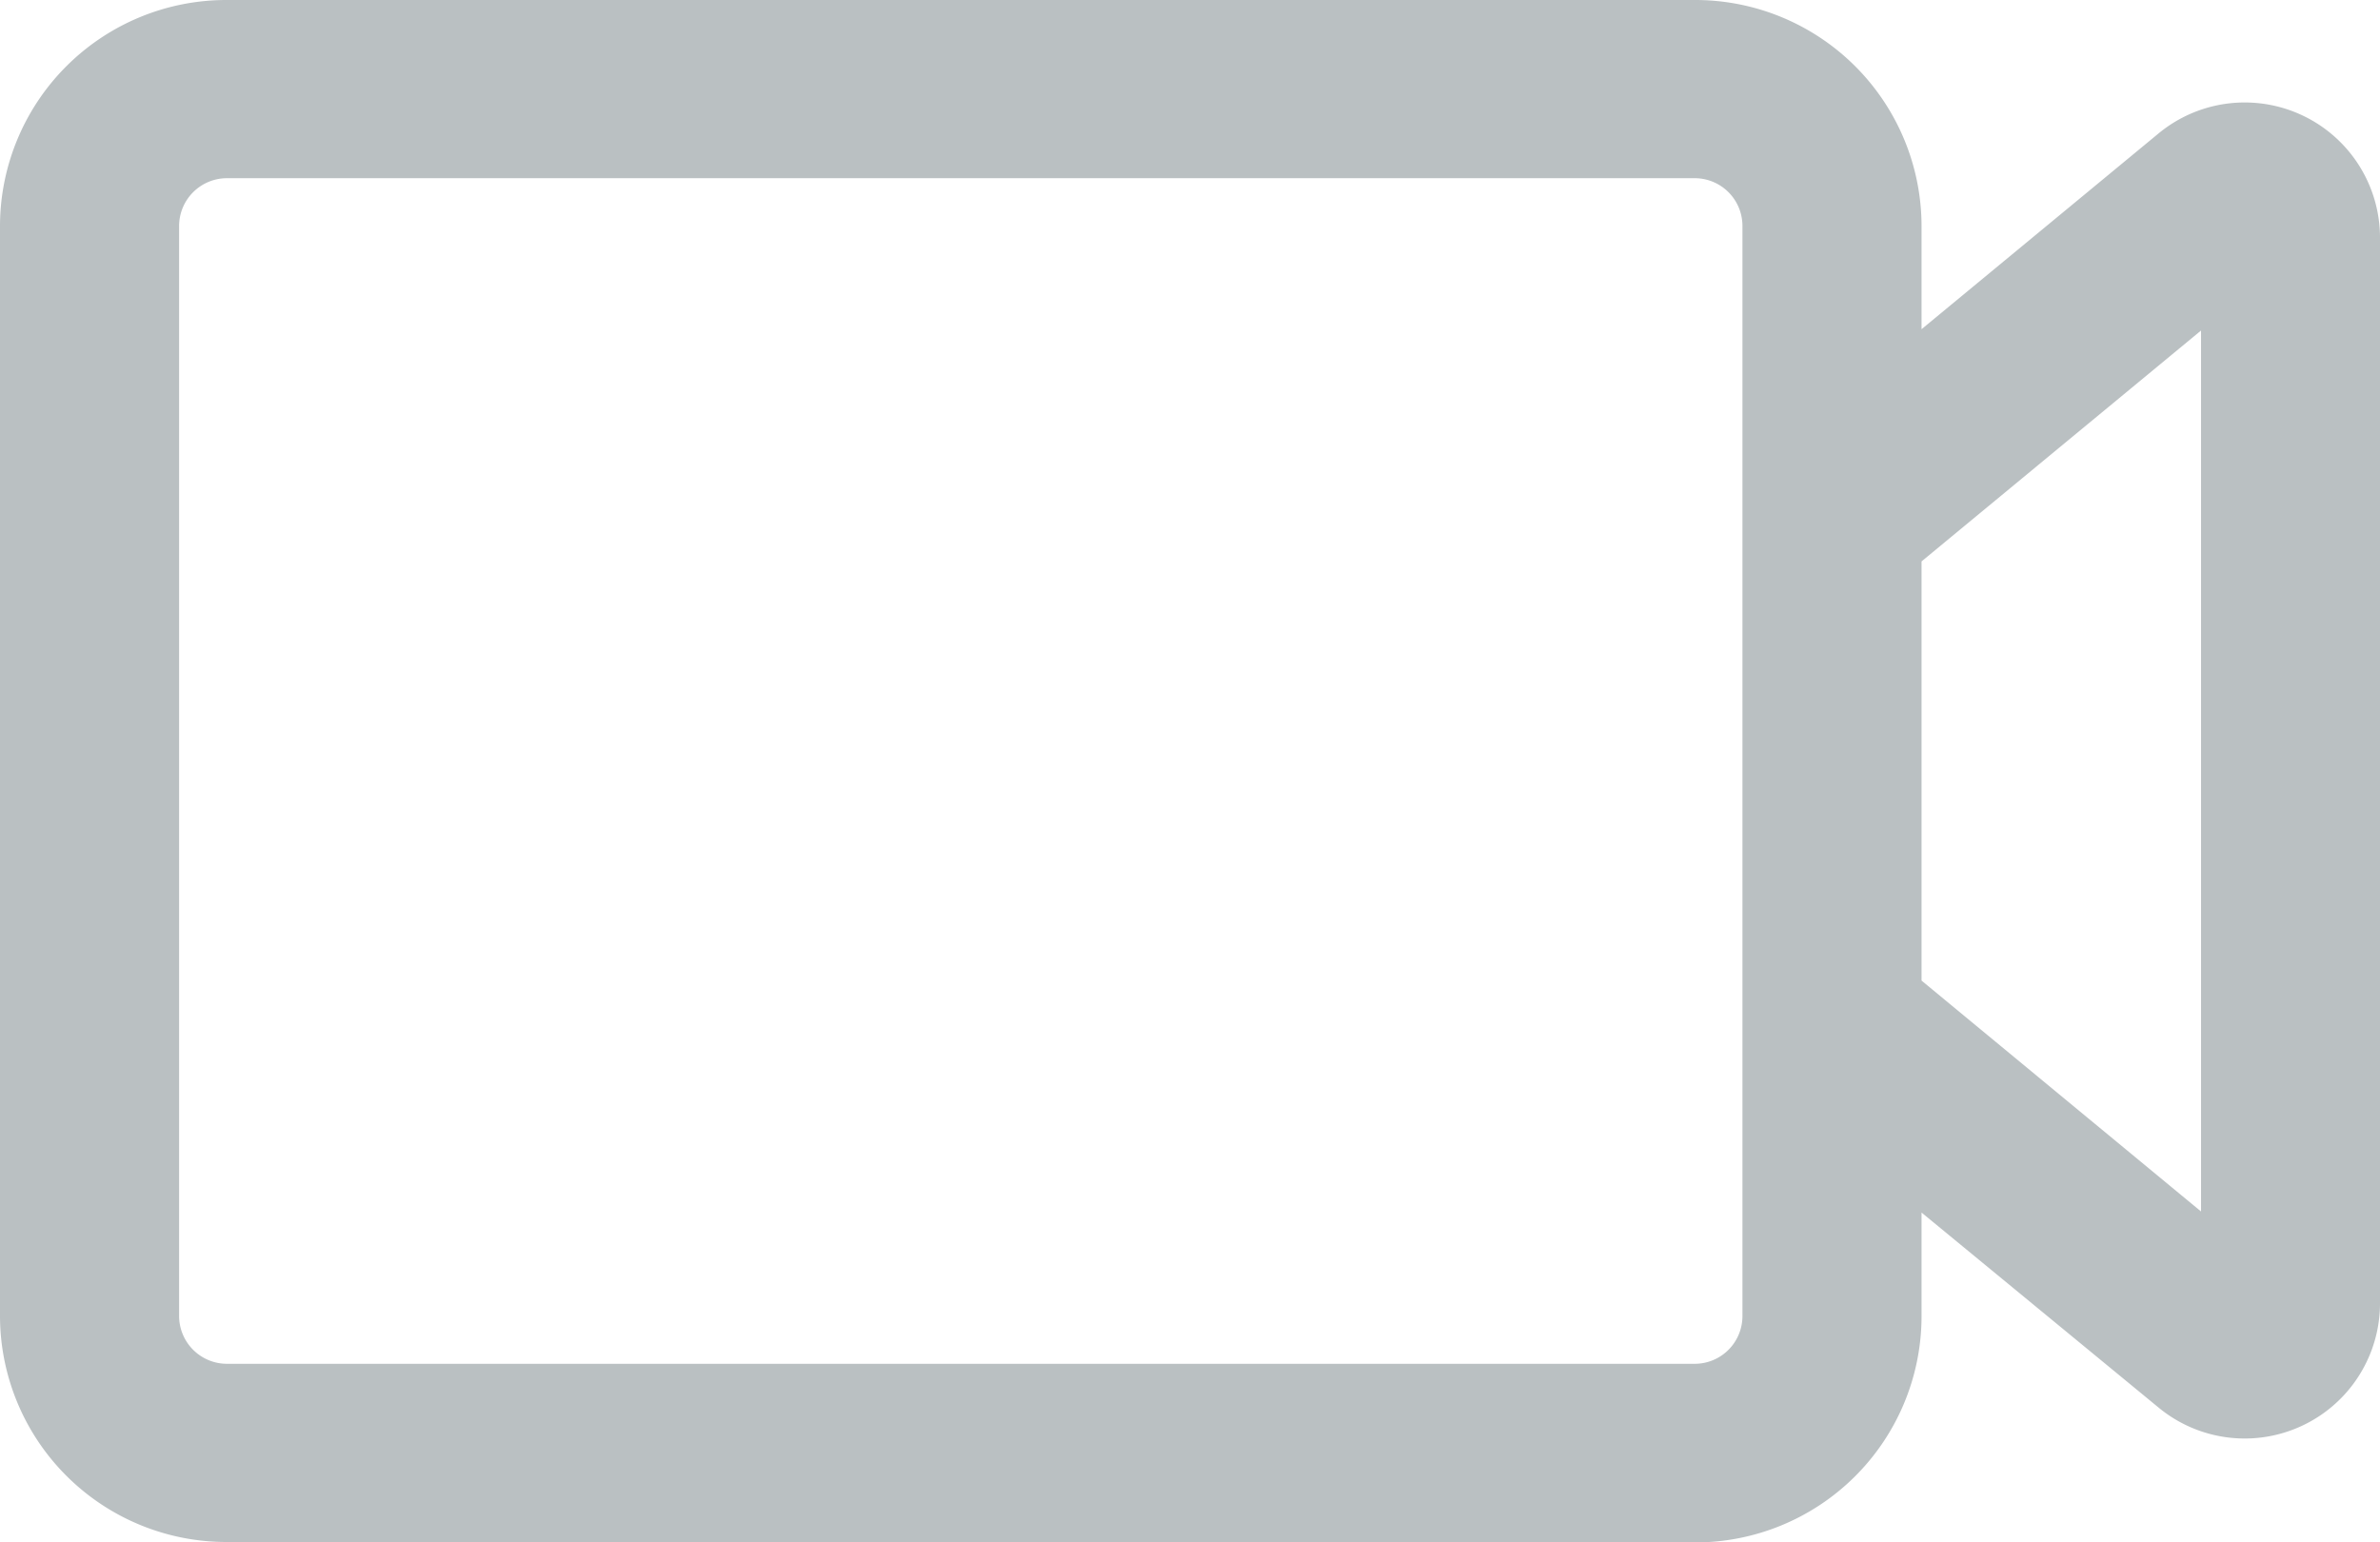 <svg xmlns="http://www.w3.org/2000/svg" width="16.358" height="10.6" viewBox="0 0 16.358 10.6">
    
    <path fill="#bac0c2" stroke="#bac0c2" stroke-linejoin = "round" stroke-width="0.6px"
        d="M326.594,180a1.256,1.256,0,0,1-1.261-1.25v-7.5a1.256,1.256,0,0,1,1.261-1.25h10.085a1.256,1.256,0,0,1,1.261,1.25V172.6l2.117-1.749a.63.63,0,0,1,1.034.48v7.331a.63.63,0,0,1-1.034.48L337.94,177.4v1.353a1.256,1.256,0,0,1-1.261,1.25Zm-.63-8.75v7.5a.629.629,0,0,0,.63.625h10.085a.628.628,0,0,0,.63-.625v-7.5a.628.628,0,0,0-.63-.625H326.594A.629.629,0,0,0,325.964,171.25Zm11.976,2.168v3.164l2.521,2.083v-7.33Z"
        transform="translate(-325.033 -169.7)" />
</svg>